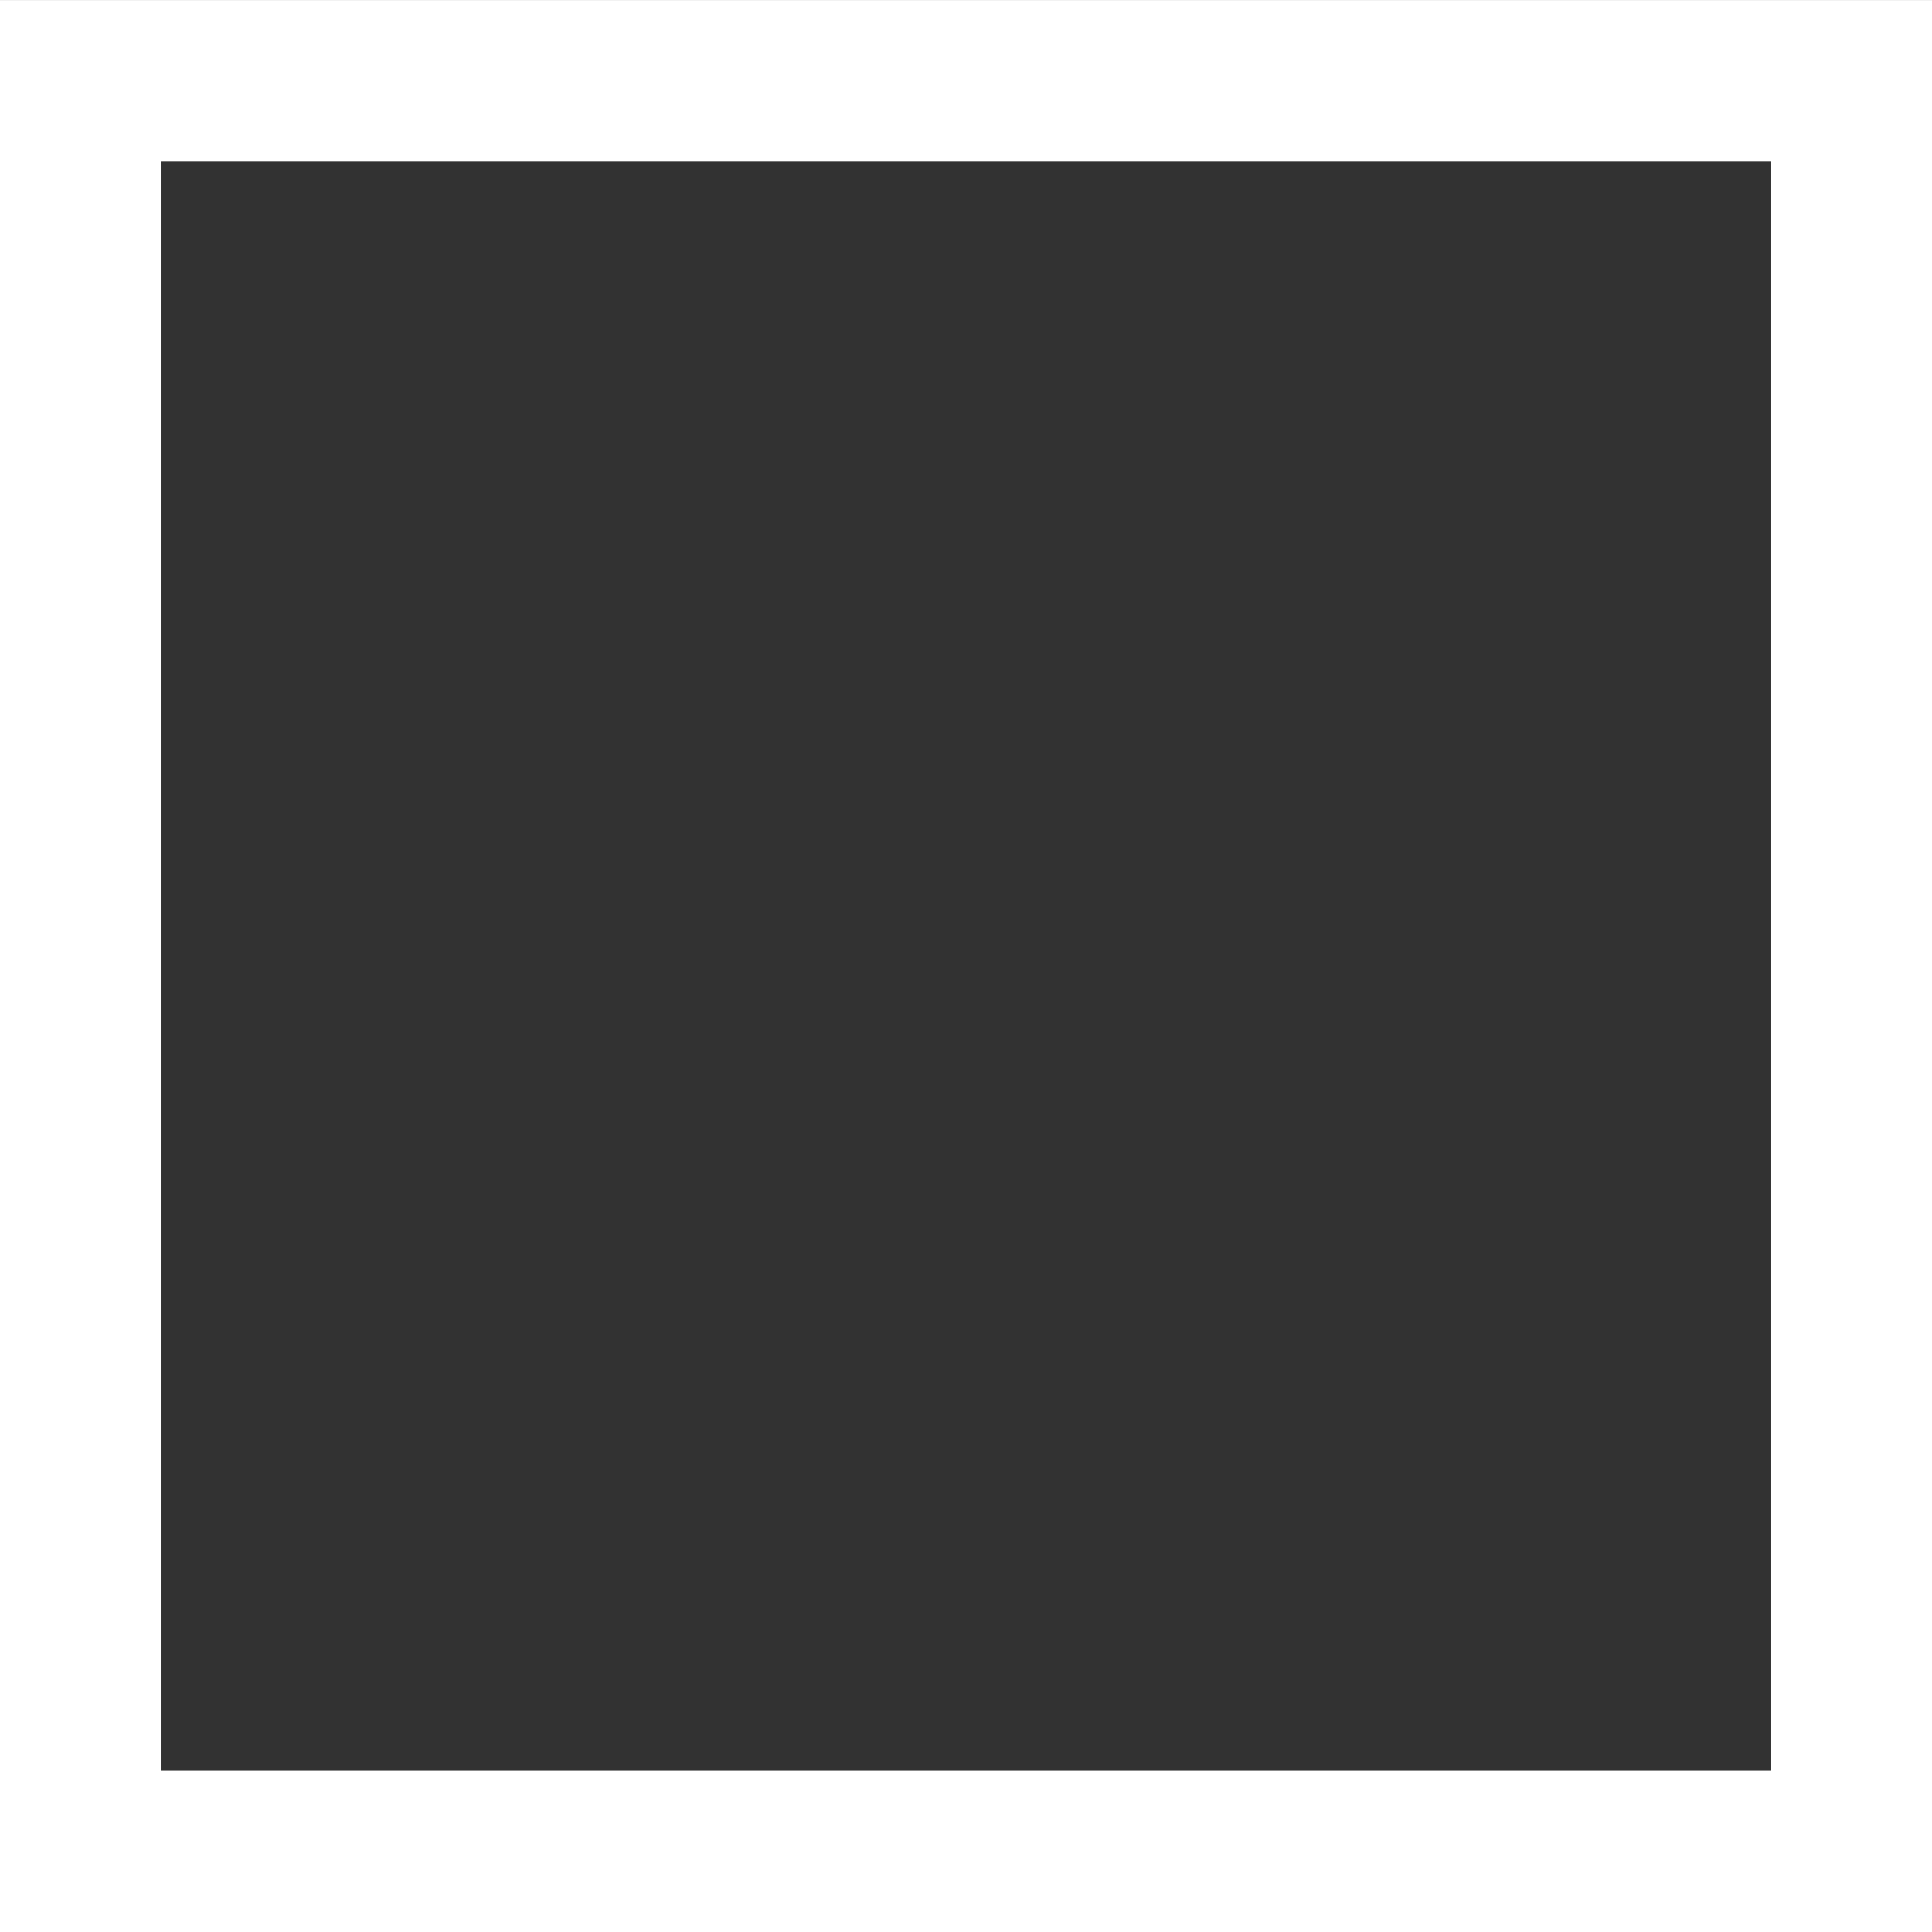 <svg xmlns="http://www.w3.org/2000/svg" xmlns:svg="http://www.w3.org/2000/svg" id="svg2" width="24" height="24" version="1.1"><rect width="100%" height="100%" fill="#808080" stroke="none"/><rect style="opacity:1;fill:#fff;fill-opacity:1;stroke:none" id="rect2987" width="24.006" height="23.999" x="0" y=".001" rx="0" ry="0"/><rect style="opacity:1;fill:#323232;fill-opacity:1;stroke:none;stroke-width:.833" id="rect2987-3" width="20.006" height="19.999" x="1.997" y="2" rx="0" ry="0"/></svg>